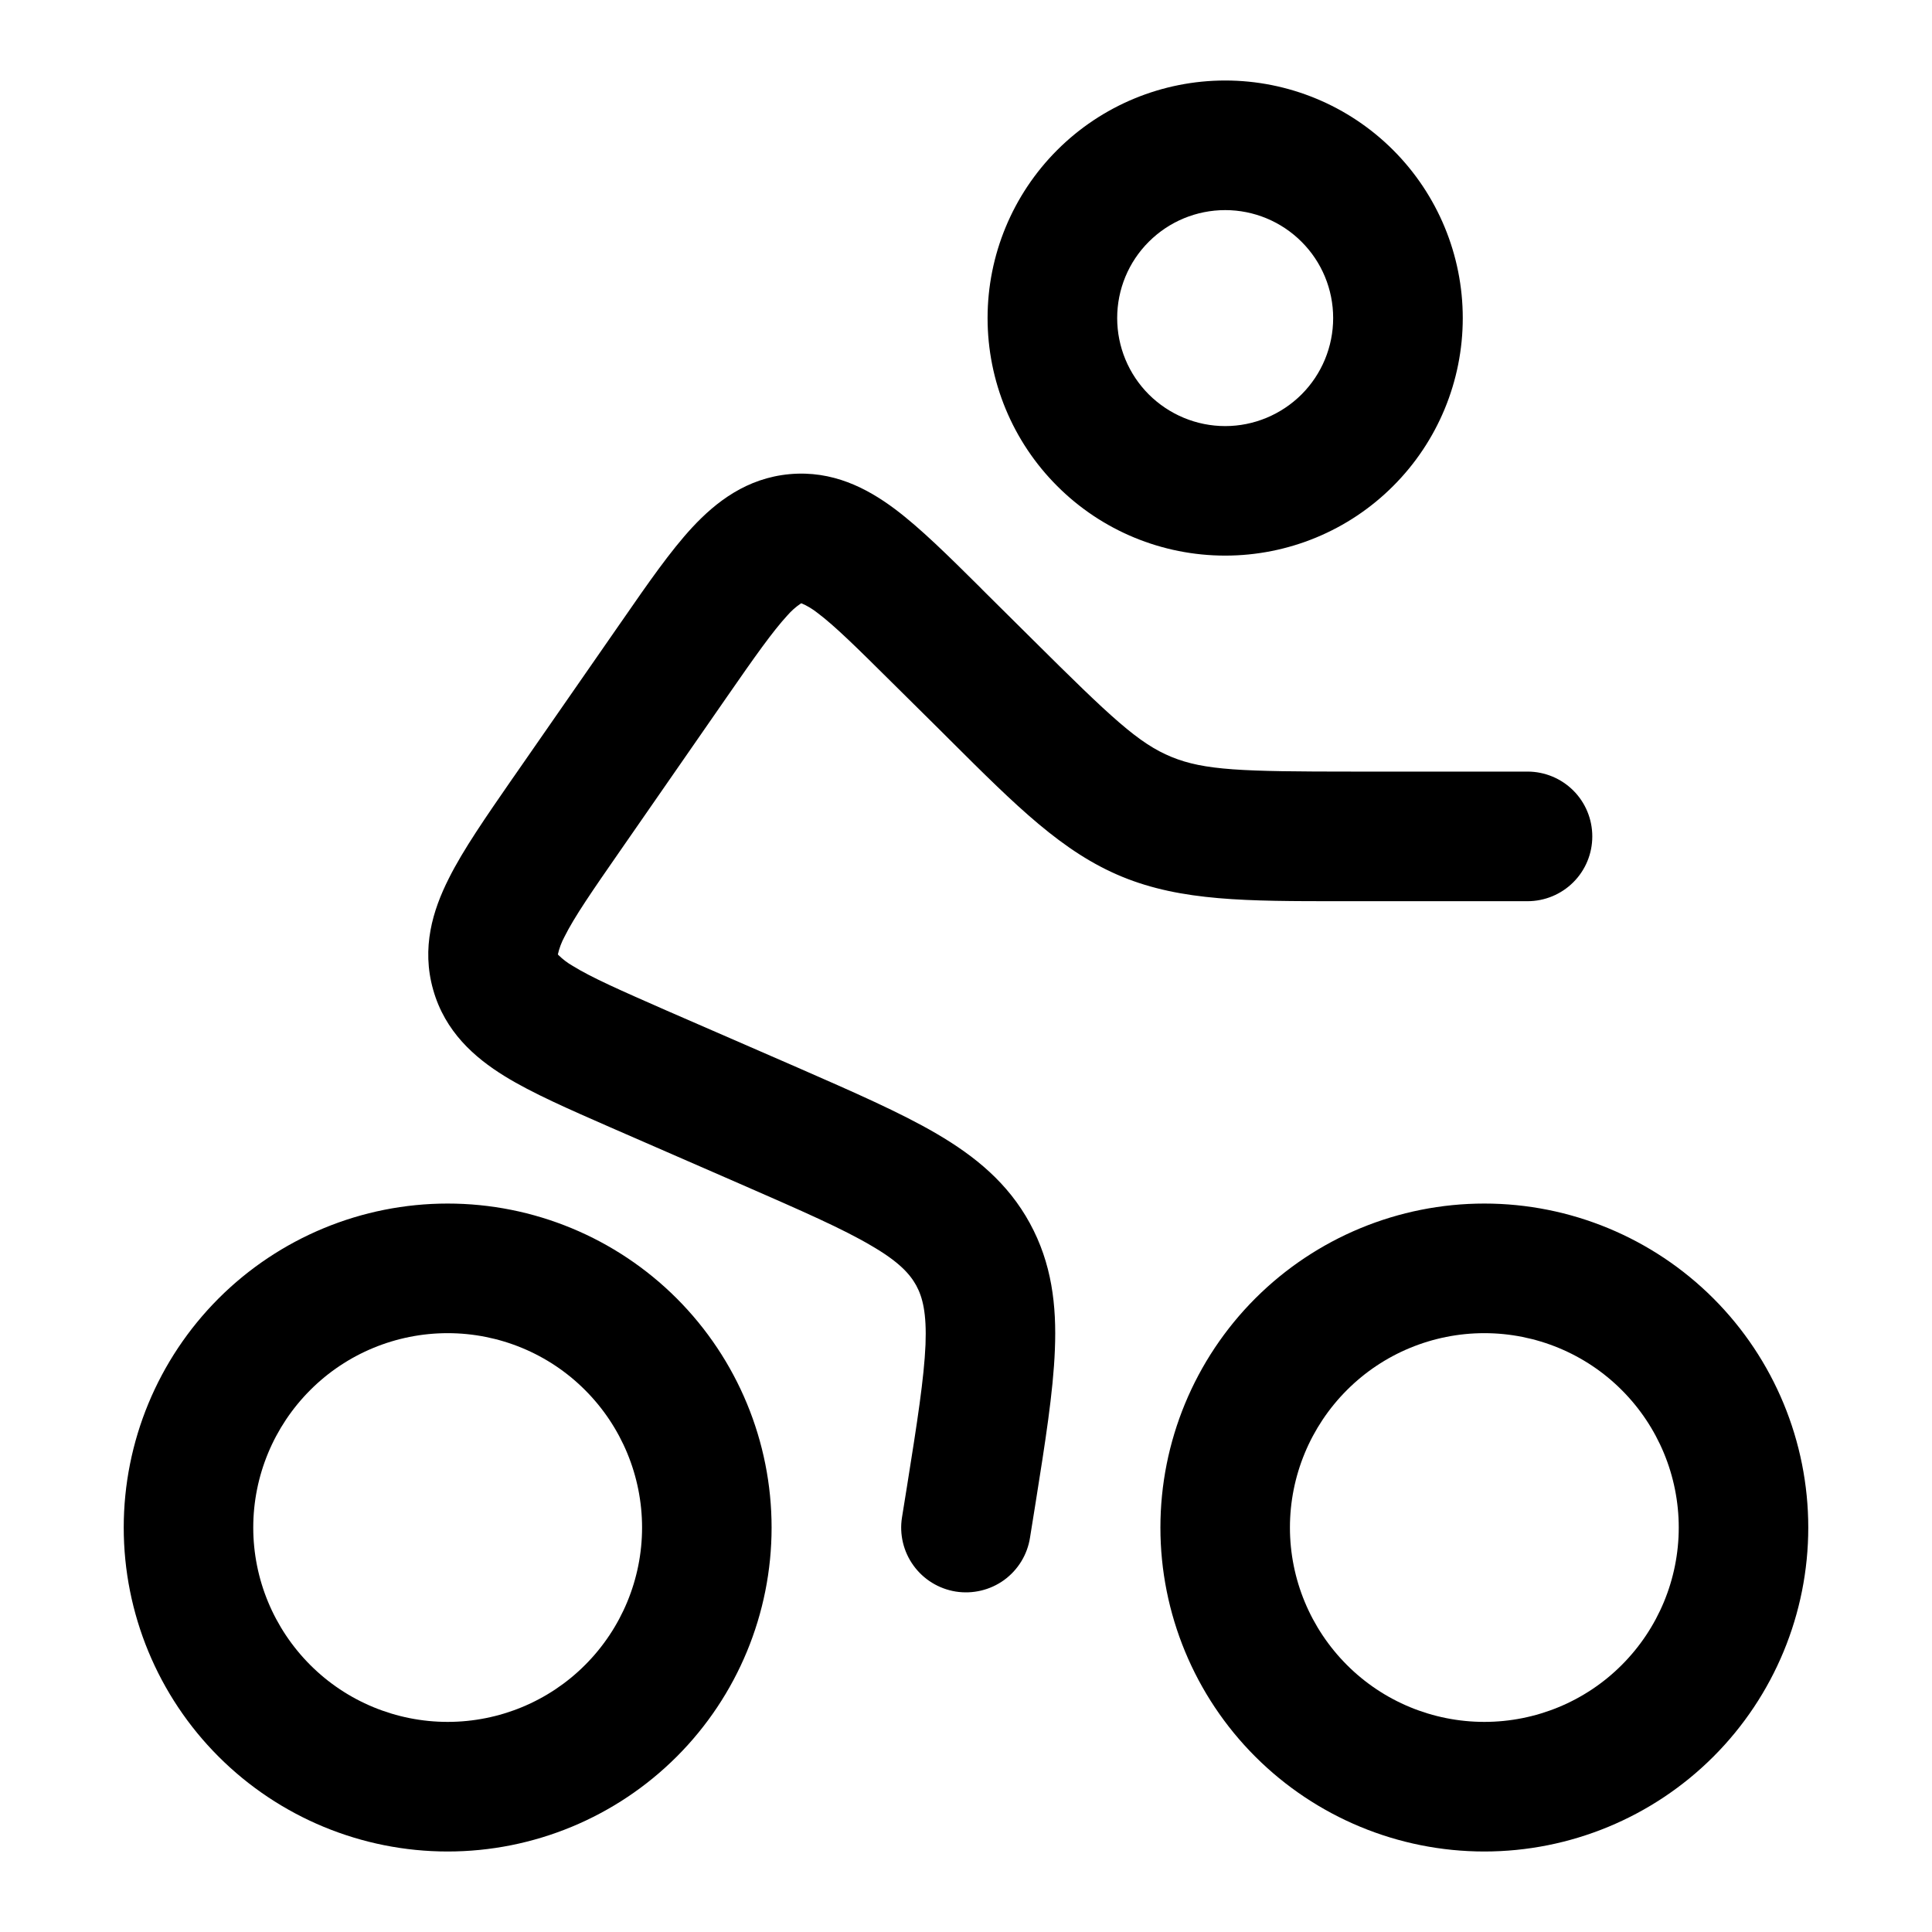 <svg width="24" height="24" viewBox="0 0 24 24" fill="none" xmlns="http://www.w3.org/2000/svg">
<g clip-path="url(#clip0_221_15825)">
<path fill-rule="evenodd" clip-rule="evenodd" d="M15.22 2.61C14.864 2.61 14.523 2.751 14.271 3.003C14.019 3.254 13.878 3.595 13.878 3.951C13.878 4.307 14.019 4.648 14.271 4.9C14.523 5.151 14.864 5.293 15.22 5.293C15.575 5.293 15.916 5.151 16.168 4.9C16.42 4.648 16.561 4.307 16.561 3.951C16.561 3.595 16.42 3.254 16.168 3.003C15.916 2.751 15.575 2.61 15.22 2.61ZM12.268 3.951C12.268 3.169 12.579 2.418 13.133 1.864C13.686 1.311 14.437 1 15.22 1C16.002 1 16.753 1.311 17.306 1.864C17.86 2.418 18.171 3.169 18.171 3.951C18.171 4.734 17.86 5.485 17.306 6.038C16.753 6.592 16.002 6.902 15.22 6.902C14.437 6.902 13.686 6.592 13.133 6.038C12.579 5.485 12.268 4.734 12.268 3.951ZM12.173 7.294L12.21 7.332L12.831 7.948C13.806 8.917 14.145 9.236 14.553 9.403C14.961 9.57 15.427 9.585 16.801 9.585H18.976C19.189 9.585 19.394 9.67 19.545 9.821C19.696 9.972 19.78 10.177 19.78 10.39C19.78 10.604 19.696 10.808 19.545 10.959C19.394 11.11 19.189 11.195 18.976 11.195H16.649C15.487 11.195 14.679 11.195 13.939 10.891C13.2 10.587 12.628 10.017 11.804 9.196L11.696 9.088L11.076 8.474C10.637 8.038 10.368 7.773 10.153 7.612C10.092 7.564 10.026 7.524 9.955 7.494L9.944 7.5C9.883 7.541 9.829 7.59 9.781 7.645C9.598 7.844 9.38 8.152 9.028 8.66L7.712 10.557C7.353 11.074 7.135 11.39 7.012 11.637C6.975 11.706 6.947 11.78 6.93 11.856L6.938 11.865C6.991 11.917 7.05 11.962 7.115 11.999C7.349 12.144 7.701 12.299 8.277 12.552L9.904 13.26C10.6 13.565 11.185 13.82 11.636 14.084C12.116 14.365 12.522 14.698 12.793 15.195C13.065 15.693 13.127 16.213 13.104 16.768C13.084 17.291 12.983 17.923 12.864 18.672L12.795 19.102C12.762 19.313 12.646 19.502 12.473 19.628C12.3 19.753 12.084 19.804 11.873 19.771C11.662 19.737 11.473 19.621 11.348 19.448C11.223 19.276 11.171 19.06 11.205 18.849L11.267 18.464C11.396 17.657 11.479 17.12 11.497 16.704C11.512 16.31 11.461 16.114 11.381 15.967C11.3 15.822 11.164 15.672 10.823 15.474C10.464 15.262 9.967 15.045 9.217 14.717L7.584 14.005C7.073 13.781 6.613 13.581 6.268 13.368C5.895 13.138 5.528 12.816 5.381 12.295C5.233 11.774 5.376 11.308 5.574 10.915C5.754 10.554 6.041 10.142 6.358 9.683L6.389 9.639L7.706 7.742L7.736 7.699C8.048 7.248 8.33 6.842 8.601 6.55C8.896 6.233 9.277 5.939 9.809 5.89C10.34 5.842 10.767 6.062 11.115 6.322C11.433 6.56 11.784 6.908 12.173 7.294ZM5.561 16.561C4.921 16.561 4.306 16.815 3.854 17.268C3.401 17.721 3.146 18.335 3.146 18.976C3.146 19.616 3.401 20.23 3.854 20.683C4.306 21.136 4.921 21.39 5.561 21.39C6.201 21.39 6.816 21.136 7.268 20.683C7.721 20.23 7.976 19.616 7.976 18.976C7.976 18.335 7.721 17.721 7.268 17.268C6.816 16.815 6.201 16.561 5.561 16.561ZM1.537 18.976C1.537 17.908 1.961 16.885 2.715 16.13C3.47 15.375 4.494 14.951 5.561 14.951C6.628 14.951 7.652 15.375 8.407 16.13C9.161 16.885 9.585 17.908 9.585 18.976C9.585 20.043 9.161 21.067 8.407 21.821C7.652 22.576 6.628 23 5.561 23C4.494 23 3.47 22.576 2.715 21.821C1.961 21.067 1.537 20.043 1.537 18.976ZM18.439 16.561C17.799 16.561 17.184 16.815 16.732 17.268C16.279 17.721 16.024 18.335 16.024 18.976C16.024 19.616 16.279 20.23 16.732 20.683C17.184 21.136 17.799 21.39 18.439 21.39C19.079 21.39 19.694 21.136 20.146 20.683C20.599 20.23 20.854 19.616 20.854 18.976C20.854 18.335 20.599 17.721 20.146 17.268C19.694 16.815 19.079 16.561 18.439 16.561ZM14.415 18.976C14.415 17.908 14.839 16.885 15.593 16.13C16.348 15.375 17.372 14.951 18.439 14.951C19.506 14.951 20.53 15.375 21.285 16.13C22.039 16.885 22.463 17.908 22.463 18.976C22.463 20.043 22.039 21.067 21.285 21.821C20.53 22.576 19.506 23 18.439 23C17.372 23 16.348 22.576 15.593 21.821C14.839 21.067 14.415 20.043 14.415 18.976Z" fill="black"/>
</g>
<defs>
<clipPath id="clip0_221_15825">
<rect width="22" height="22" fill="white" transform="translate(1 1)"/>
</clipPath>
</defs>
</svg>
